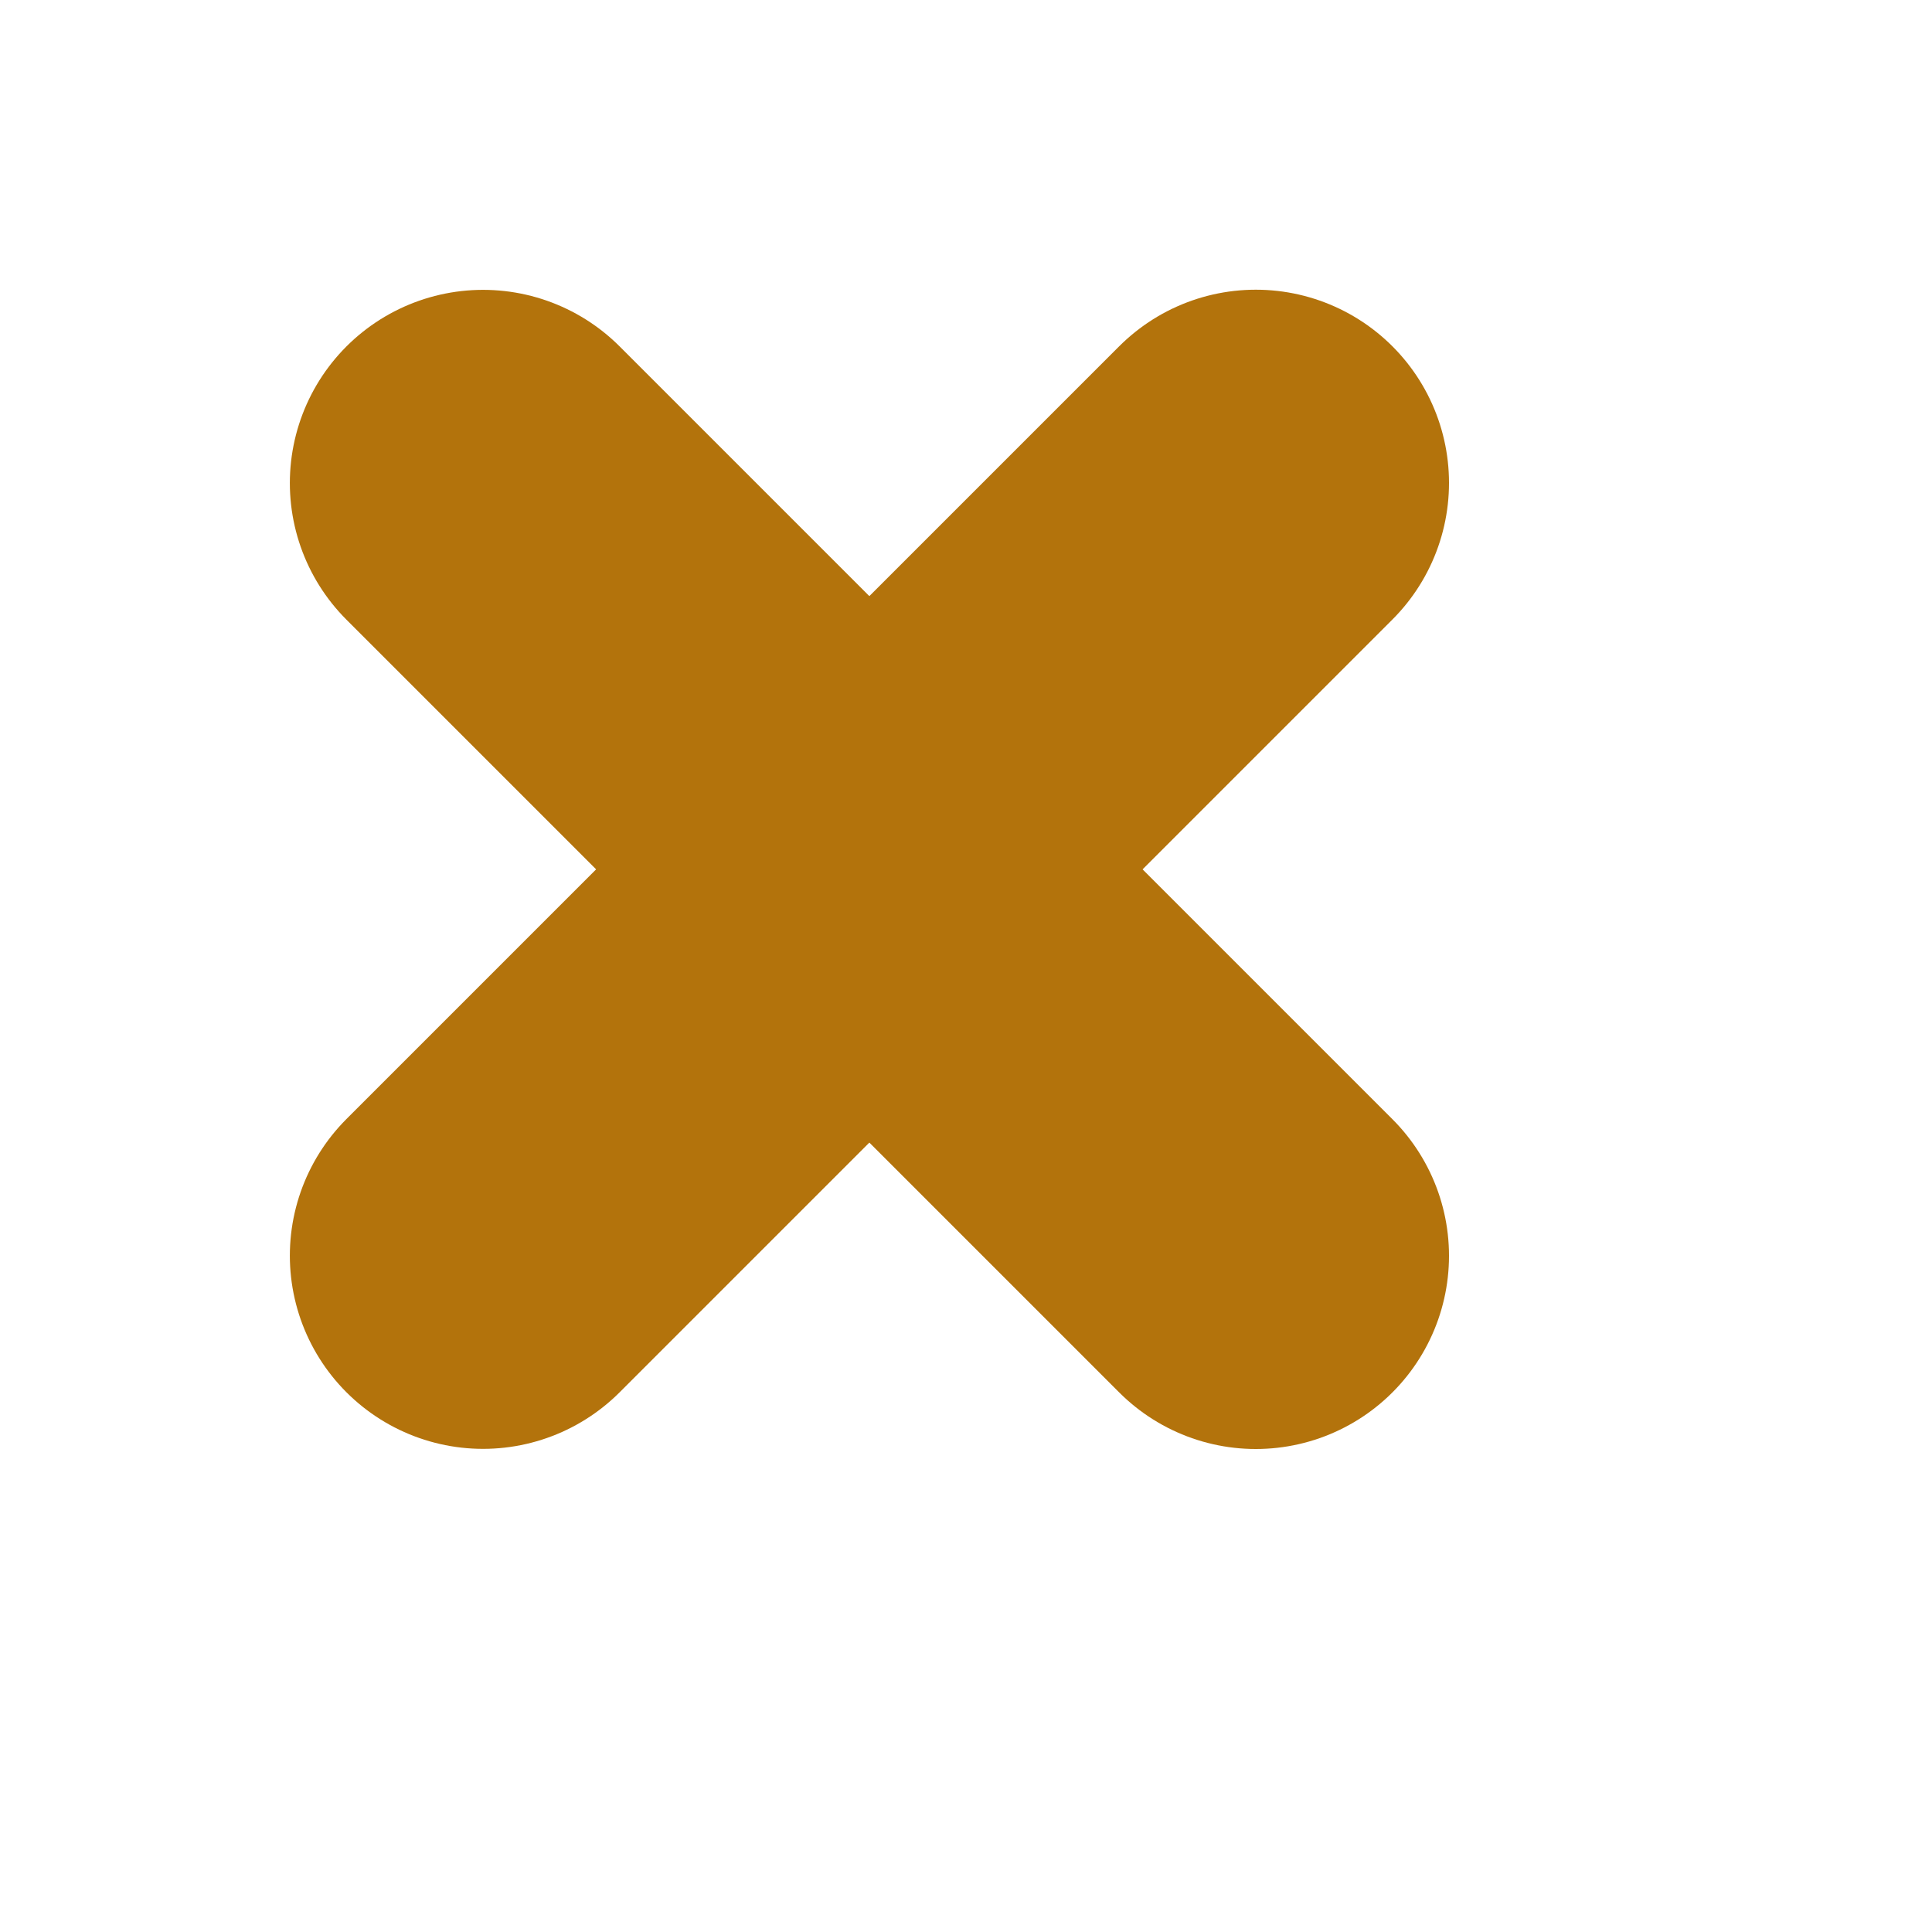 <svg xmlns="http://www.w3.org/2000/svg" width="20" height="20" viewBox="0 0 20 20">
  <rect id="Rectangle_107" data-name="Rectangle 107" width="20" height="20" fill="#fff"/>
  <g id="Group_119" data-name="Group 119" transform="translate(-5861.112 -3613.89)">
    <line id="Line_57" data-name="Line 57" y2="11.313" transform="translate(5874.112 3618.889) rotate(45)" fill="none" stroke="#b3730c" stroke-linecap="round" stroke-width="4"/>
    <line id="Line_58" data-name="Line 58" y2="11.313" transform="translate(5874.112 3626.89) rotate(135)" fill="none" stroke="#b3730c" stroke-linecap="round" stroke-width="4"/>
  </g>
</svg>